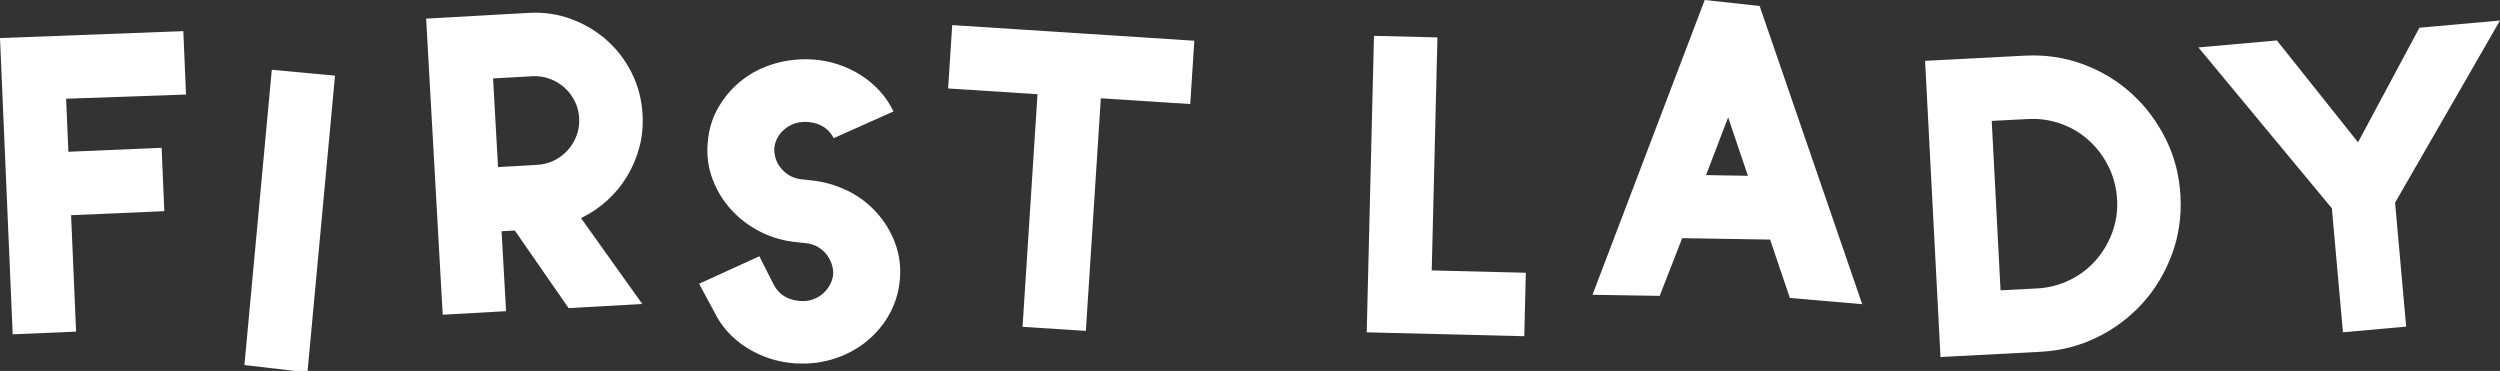 <?xml version="1.0" encoding="UTF-8"?><svg id="Layer_1" xmlns="http://www.w3.org/2000/svg" viewBox="0 0 691.02 102.53"><rect x="0" y="0" width="691.02" height="102.53" fill="#333333" stroke="none"/><defs><style>.cls-1{fill:#fff;}</style></defs><g id="Layer_1-2"><polygon class="cls-1" points="0 10.52 50.67 8.61 51.42 26.13 18.27 27.29 18.9 41.95 44.67 40.85 45.42 58.37 19.65 59.48 21.03 91.66 3.51 92.41 0 10.52"/><polyline class="cls-1" points="81.53 102.53 67.56 100.9 75.13 19.29 92.6 20.91 85.02 102.53"/><path class="cls-1" d="M160.61,60.27c2.68-1.3,5.1-2.93,7.25-4.88,2.15-1.96,3.97-4.18,5.48-6.68s2.64-5.18,3.4-8.06c.76-2.87,1.05-5.88,.87-9-.23-4.12-1.23-7.95-3-11.49s-4.08-6.56-6.94-9.08-6.13-4.46-9.8-5.82-7.57-1.93-11.69-1.7l-28.39,1.59,4.58,81.84,17.51-.98-1.24-22.09,3.66-.2,14.86,21.44,20.37-1.14-16.94-23.74h.02Zm-1.22-22.84c-.57,1.52-1.37,2.87-2.42,4.04-1.04,1.17-2.29,2.12-3.74,2.85-1.45,.73-3.02,1.14-4.7,1.24l-10.87,.61-1.37-24.49,10.87-.61c1.68-.09,3.28,.14,4.8,.71,1.52,.57,2.87,1.37,4.04,2.41,1.17,1.05,2.12,2.29,2.85,3.74,.73,1.45,1.14,3.02,1.24,4.7,.09,1.68-.14,3.28-.71,4.8h0Z"/><path class="cls-1" d="M234.1,52.62c3.18,1.57,5.9,3.59,8.15,6.08,2.25,2.48,3.98,5.32,5.17,8.52,1.19,3.2,1.63,6.55,1.31,10.07-.31,3.44-1.27,6.6-2.85,9.47-1.59,2.88-3.66,5.37-6.2,7.47-2.55,2.1-5.47,3.71-8.78,4.82-3.3,1.11-6.79,1.58-10.45,1.41l-.92-.04c-4.8-.38-9.19-1.82-13.17-4.34s-6.98-5.85-9-10l-4.12-7.65,16.65-7.6,3.99,7.88c1.4,2.67,3.75,4.15,7.02,4.46,1.22,.13,2.37,.04,3.46-.3,1.09-.33,2.05-.84,2.88-1.53,.84-.69,1.52-1.5,2.06-2.43s.87-1.93,1-2.99c.1-2.14-.61-4.12-2.13-5.95-1.6-1.76-3.59-2.69-5.95-2.8l-1.71-.2c-3.73-.33-7.17-1.29-10.31-2.89-3.14-1.6-5.84-3.64-8.09-6.12-2.26-2.48-3.98-5.31-5.17-8.5s-1.63-6.5-1.32-9.93c.24-3.51,1.19-6.73,2.86-9.68,1.67-2.94,3.81-5.46,6.44-7.56,2.62-2.1,5.66-3.66,9.11-4.68,3.45-1.02,7.08-1.41,10.9-1.15,4.73,.37,9.08,1.82,13.05,4.34s6.97,5.85,9,10l-16.53,7.38c-1.41-2.67-3.75-4.15-7.02-4.46-2.44-.19-4.55,.42-6.34,1.81-1.79,1.4-2.81,3.19-3.06,5.38-.05,1.06,.09,2.1,.43,3.1,.33,1,.9,1.94,1.7,2.81,1.6,1.75,3.59,2.67,5.95,2.79l1.6,.19c3.73,.33,7.19,1.28,10.37,2.84l.02-.02Z"/><polygon class="cls-1" points="330.12 11.26 328.99 28.76 304.28 27.17 300.14 91.46 282.64 90.34 286.78 26.04 262.07 24.45 263.2 6.94 330.12 11.26"/><polygon class="cls-1" points="395.74 74.75 421.75 75.39 421.32 92.93 377.77 91.86 379.78 9.91 397.32 10.34 395.74 74.75"/><path class="cls-1" d="M486.37,1.65l-15.17-1.65-31.02,81.48,18.57,.3,6.22-15.95,24.3,.39,5.47,16.14,19.99,1.72L486.37,1.64h0Zm-14.81,46.75l6.11-15.95,5.47,16.14-11.58-.19h0Z"/><path class="cls-1" d="M598.67,38.5c-2.4-4.85-5.54-9.05-9.44-12.6-3.9-3.55-8.38-6.26-13.45-8.14s-10.43-2.67-16.08-2.38l-27.59,1.44,4.26,81.86,27.59-1.44c5.65-.29,10.9-1.64,15.75-4.03,4.85-2.39,9.03-5.54,12.54-9.43,3.51-3.89,6.2-8.38,8.08-13.45s2.67-10.43,2.38-16.08-1.64-10.9-4.03-15.75h0Zm-13.48,16.66c.17,3.21-.29,6.25-1.36,9.14s-2.61,5.46-4.59,7.7c-1.99,2.25-4.38,4.06-7.18,5.42-2.8,1.37-5.8,2.14-9.01,2.31l-10.08,.52-2.44-46.83,10.07-.52c3.21-.17,6.27,.29,9.2,1.36,2.93,1.07,5.49,2.62,7.7,4.65s4,4.44,5.37,7.24,2.14,5.8,2.31,9.01h.01Z"/><polygon class="cls-1" points="662.02 56.02 665.08 90.28 647.61 91.84 644.55 57.58 607.66 13.11 629.35 11.18 651.78 39.33 668.75 7.66 691.02 5.67 662.02 56.02"/></g></svg>